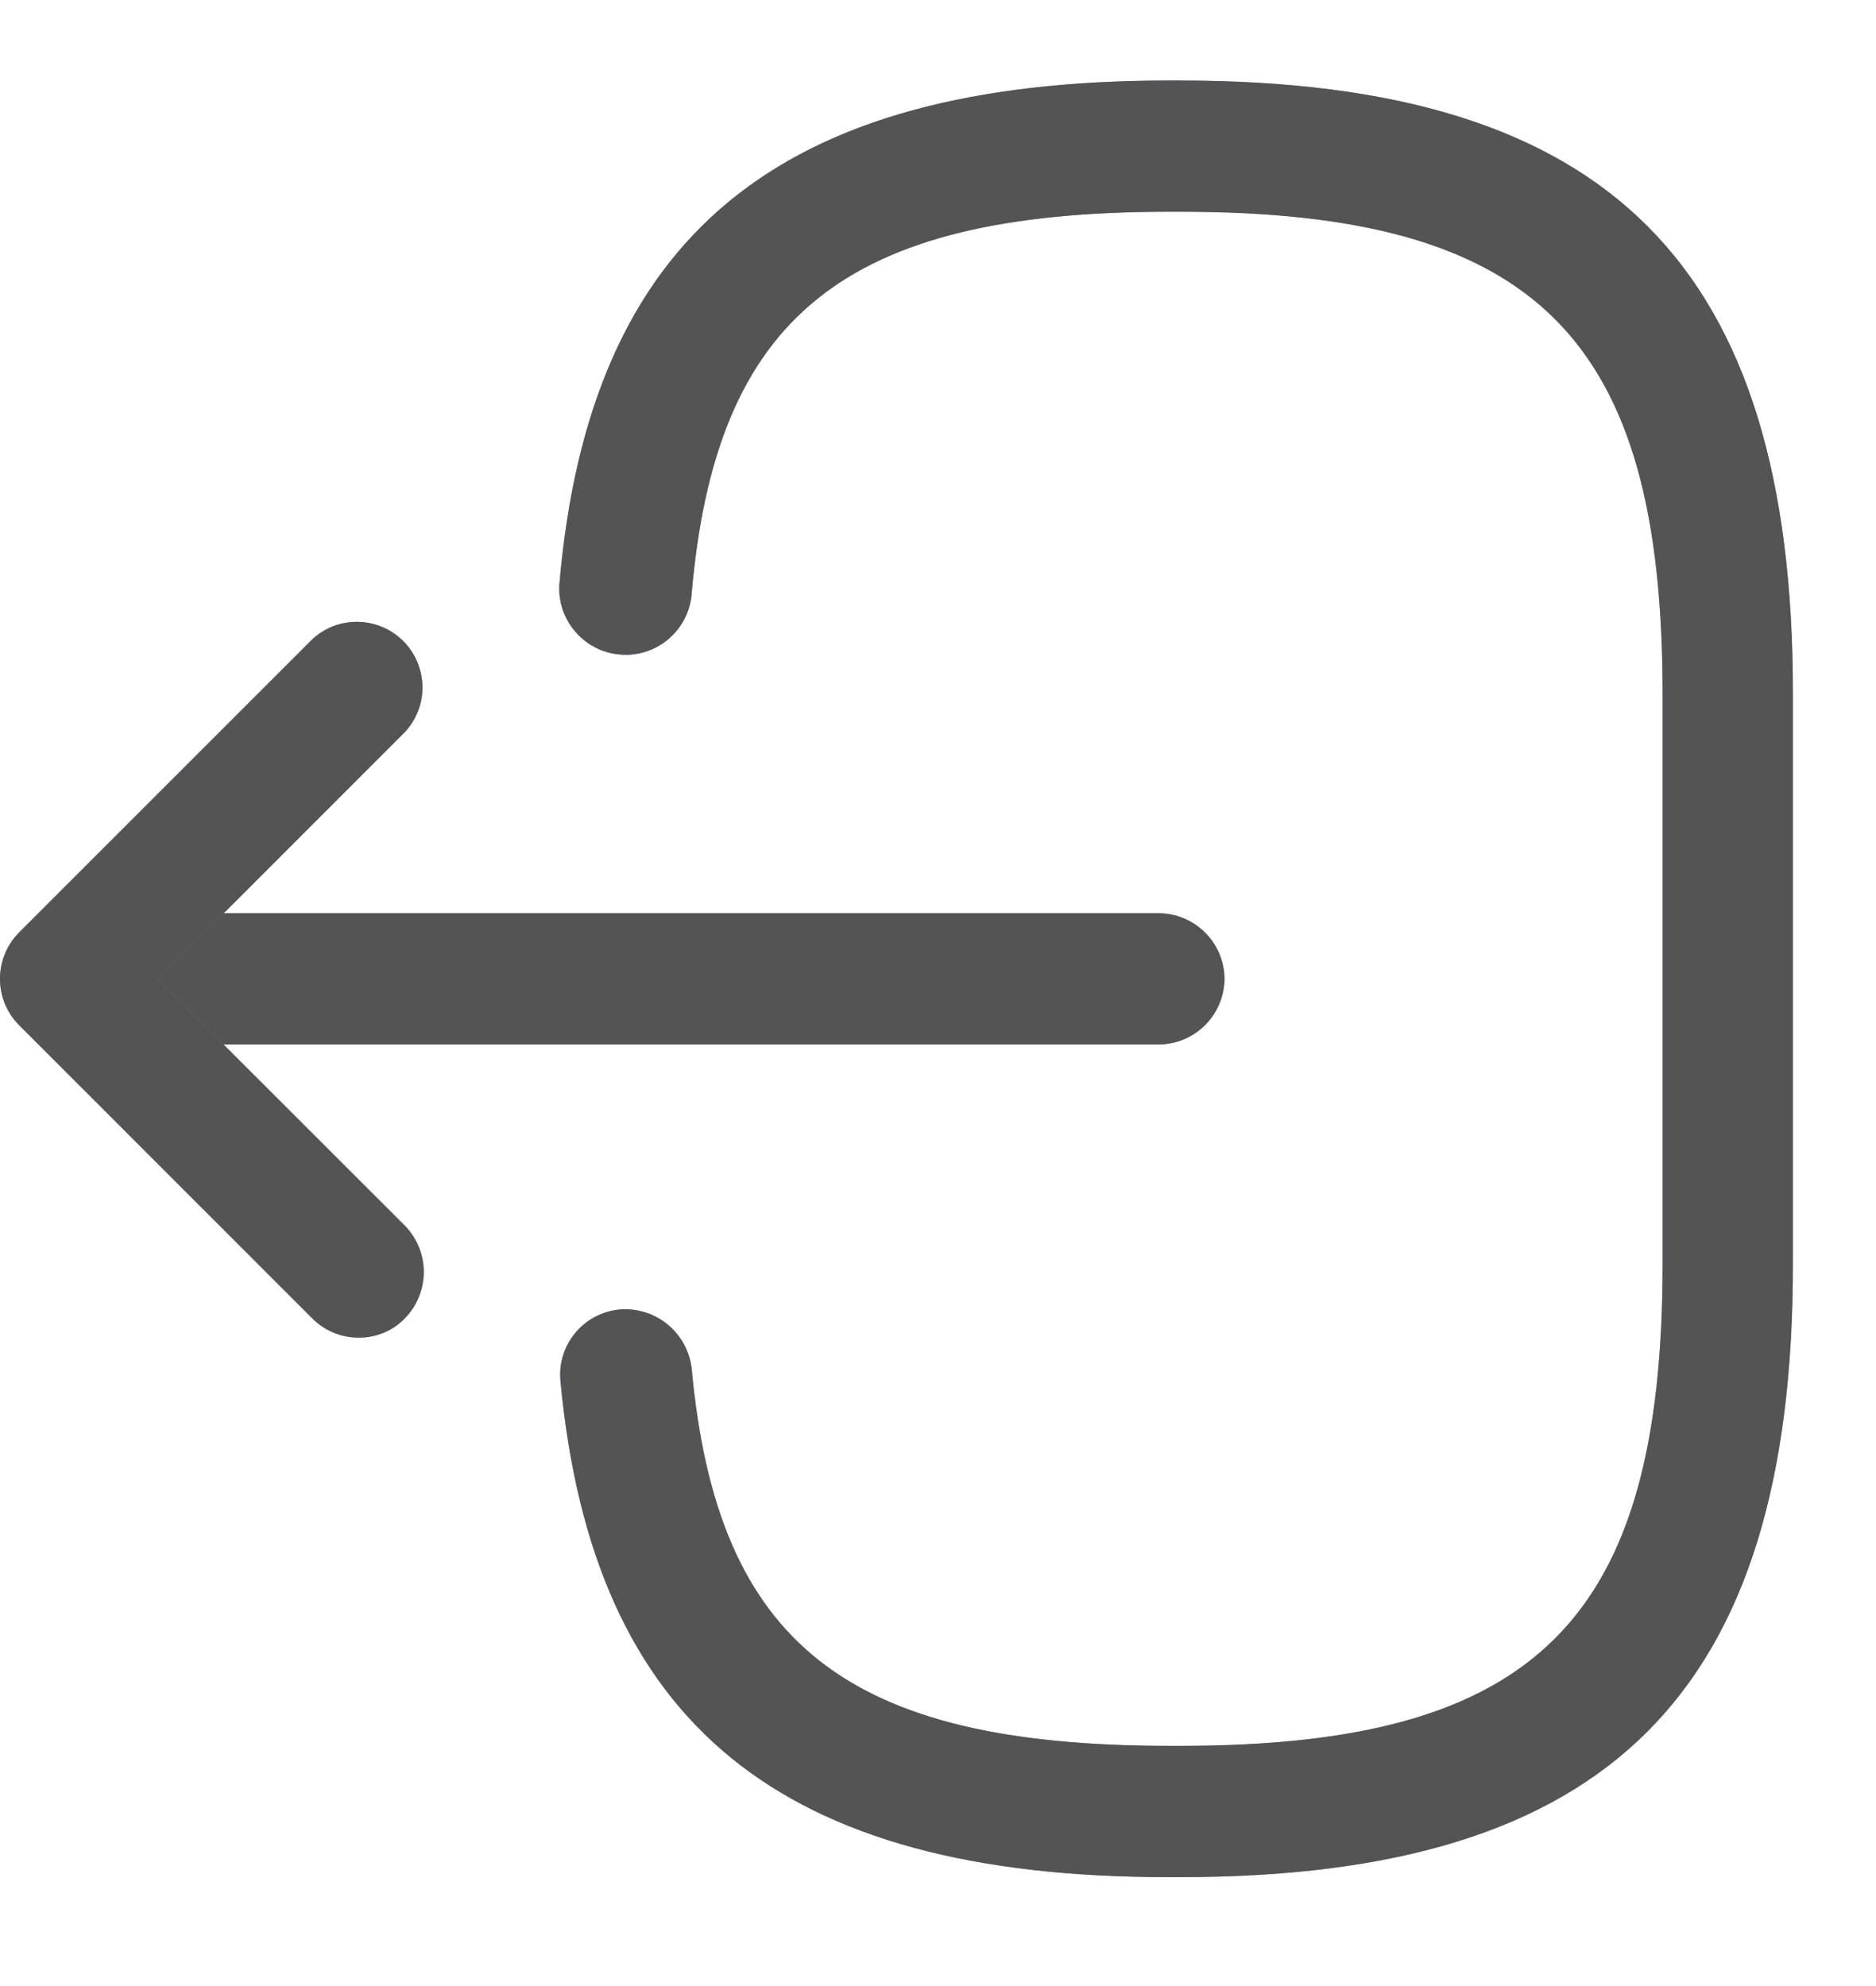 <svg width="17" height="18" viewBox="0 0 17 18" fill="none" xmlns="http://www.w3.org/2000/svg">
<path d="M10.691 17.013H10.588C7.069 17.013 5.372 15.625 5.079 12.518C5.071 12.44 5.079 12.361 5.102 12.286C5.125 12.211 5.163 12.141 5.213 12.081C5.263 12.02 5.325 11.97 5.394 11.934C5.464 11.897 5.54 11.875 5.618 11.868C5.775 11.856 5.931 11.905 6.052 12.006C6.173 12.106 6.251 12.25 6.268 12.407C6.498 14.896 7.671 15.823 10.596 15.823H10.698C13.924 15.823 15.066 14.682 15.066 11.456V6.287C15.066 3.061 13.924 1.919 10.698 1.919H10.595C7.654 1.919 6.48 2.862 6.266 5.399C6.249 5.555 6.172 5.698 6.05 5.798C5.929 5.898 5.774 5.946 5.617 5.932C5.461 5.919 5.316 5.845 5.214 5.726C5.111 5.607 5.059 5.453 5.069 5.296C5.34 2.141 7.045 0.73 10.588 0.73H10.691C14.582 0.73 16.247 2.395 16.247 6.287V11.456C16.247 15.348 14.582 17.013 10.691 17.013Z" fill="#6F91EE"/>
<path d="M10.691 17.013H10.588C7.069 17.013 5.372 15.625 5.079 12.518C5.071 12.44 5.079 12.361 5.102 12.286C5.125 12.211 5.163 12.141 5.213 12.081C5.263 12.02 5.325 11.97 5.394 11.934C5.464 11.897 5.54 11.875 5.618 11.868C5.775 11.856 5.931 11.905 6.052 12.006C6.173 12.106 6.251 12.25 6.268 12.407C6.498 14.896 7.671 15.823 10.596 15.823H10.698C13.924 15.823 15.066 14.682 15.066 11.456V6.287C15.066 3.061 13.924 1.919 10.698 1.919H10.595C7.654 1.919 6.48 2.862 6.266 5.399C6.249 5.555 6.172 5.698 6.05 5.798C5.929 5.898 5.774 5.946 5.617 5.932C5.461 5.919 5.316 5.845 5.214 5.726C5.111 5.607 5.059 5.453 5.069 5.296C5.34 2.141 7.045 0.73 10.588 0.73H10.691C14.582 0.73 16.247 2.395 16.247 6.287V11.456C16.247 15.348 14.582 17.013 10.691 17.013Z" fill="#545454"/>
<path d="M10.501 9.466H1.48C1.322 9.465 1.172 9.402 1.061 9.291C0.949 9.179 0.886 9.029 0.885 8.871C0.886 8.714 0.949 8.563 1.061 8.452C1.172 8.341 1.322 8.278 1.48 8.277H10.501C10.658 8.278 10.809 8.341 10.92 8.452C11.032 8.563 11.095 8.714 11.096 8.871C11.095 9.029 11.032 9.179 10.92 9.291C10.809 9.402 10.658 9.465 10.501 9.466Z" fill="#6F91EE"/>
<path d="M10.501 9.466H1.48C1.322 9.465 1.172 9.402 1.061 9.291C0.949 9.179 0.886 9.029 0.885 8.871C0.886 8.714 0.949 8.563 1.061 8.452C1.172 8.341 1.322 8.278 1.48 8.277H10.501C10.658 8.278 10.809 8.341 10.92 8.452C11.032 8.563 11.095 8.714 11.096 8.871C11.095 9.029 11.032 9.179 10.92 9.291C10.809 9.402 10.658 9.465 10.501 9.466Z" fill="#545454"/>
<path d="M3.25 12.123C3.172 12.123 3.094 12.108 3.022 12.078C2.95 12.048 2.885 12.004 2.83 11.949L0.173 9.291C0.062 9.18 0 9.029 0 8.871C0 8.714 0.062 8.563 0.173 8.451L2.828 5.796C2.941 5.69 3.09 5.633 3.244 5.636C3.398 5.639 3.545 5.701 3.654 5.81C3.763 5.919 3.825 6.066 3.828 6.22C3.831 6.374 3.774 6.523 3.668 6.636L1.432 8.873L3.668 11.108C3.778 11.22 3.84 11.371 3.84 11.528C3.84 11.686 3.778 11.837 3.668 11.949C3.614 12.005 3.549 12.049 3.477 12.079C3.405 12.109 3.328 12.124 3.25 12.123Z" fill="#6F91EE"/>
<path d="M3.25 12.123C3.172 12.123 3.094 12.108 3.022 12.078C2.95 12.048 2.885 12.004 2.83 11.949L0.173 9.291C0.062 9.18 0 9.029 0 8.871C0 8.714 0.062 8.563 0.173 8.451L2.828 5.796C2.941 5.69 3.09 5.633 3.244 5.636C3.398 5.639 3.545 5.701 3.654 5.81C3.763 5.919 3.825 6.066 3.828 6.22C3.831 6.374 3.774 6.523 3.668 6.636L1.432 8.873L3.668 11.108C3.778 11.22 3.84 11.371 3.84 11.528C3.84 11.686 3.778 11.837 3.668 11.949C3.614 12.005 3.549 12.049 3.477 12.079C3.405 12.109 3.328 12.124 3.25 12.123Z" fill="#545454"/>
</svg>
